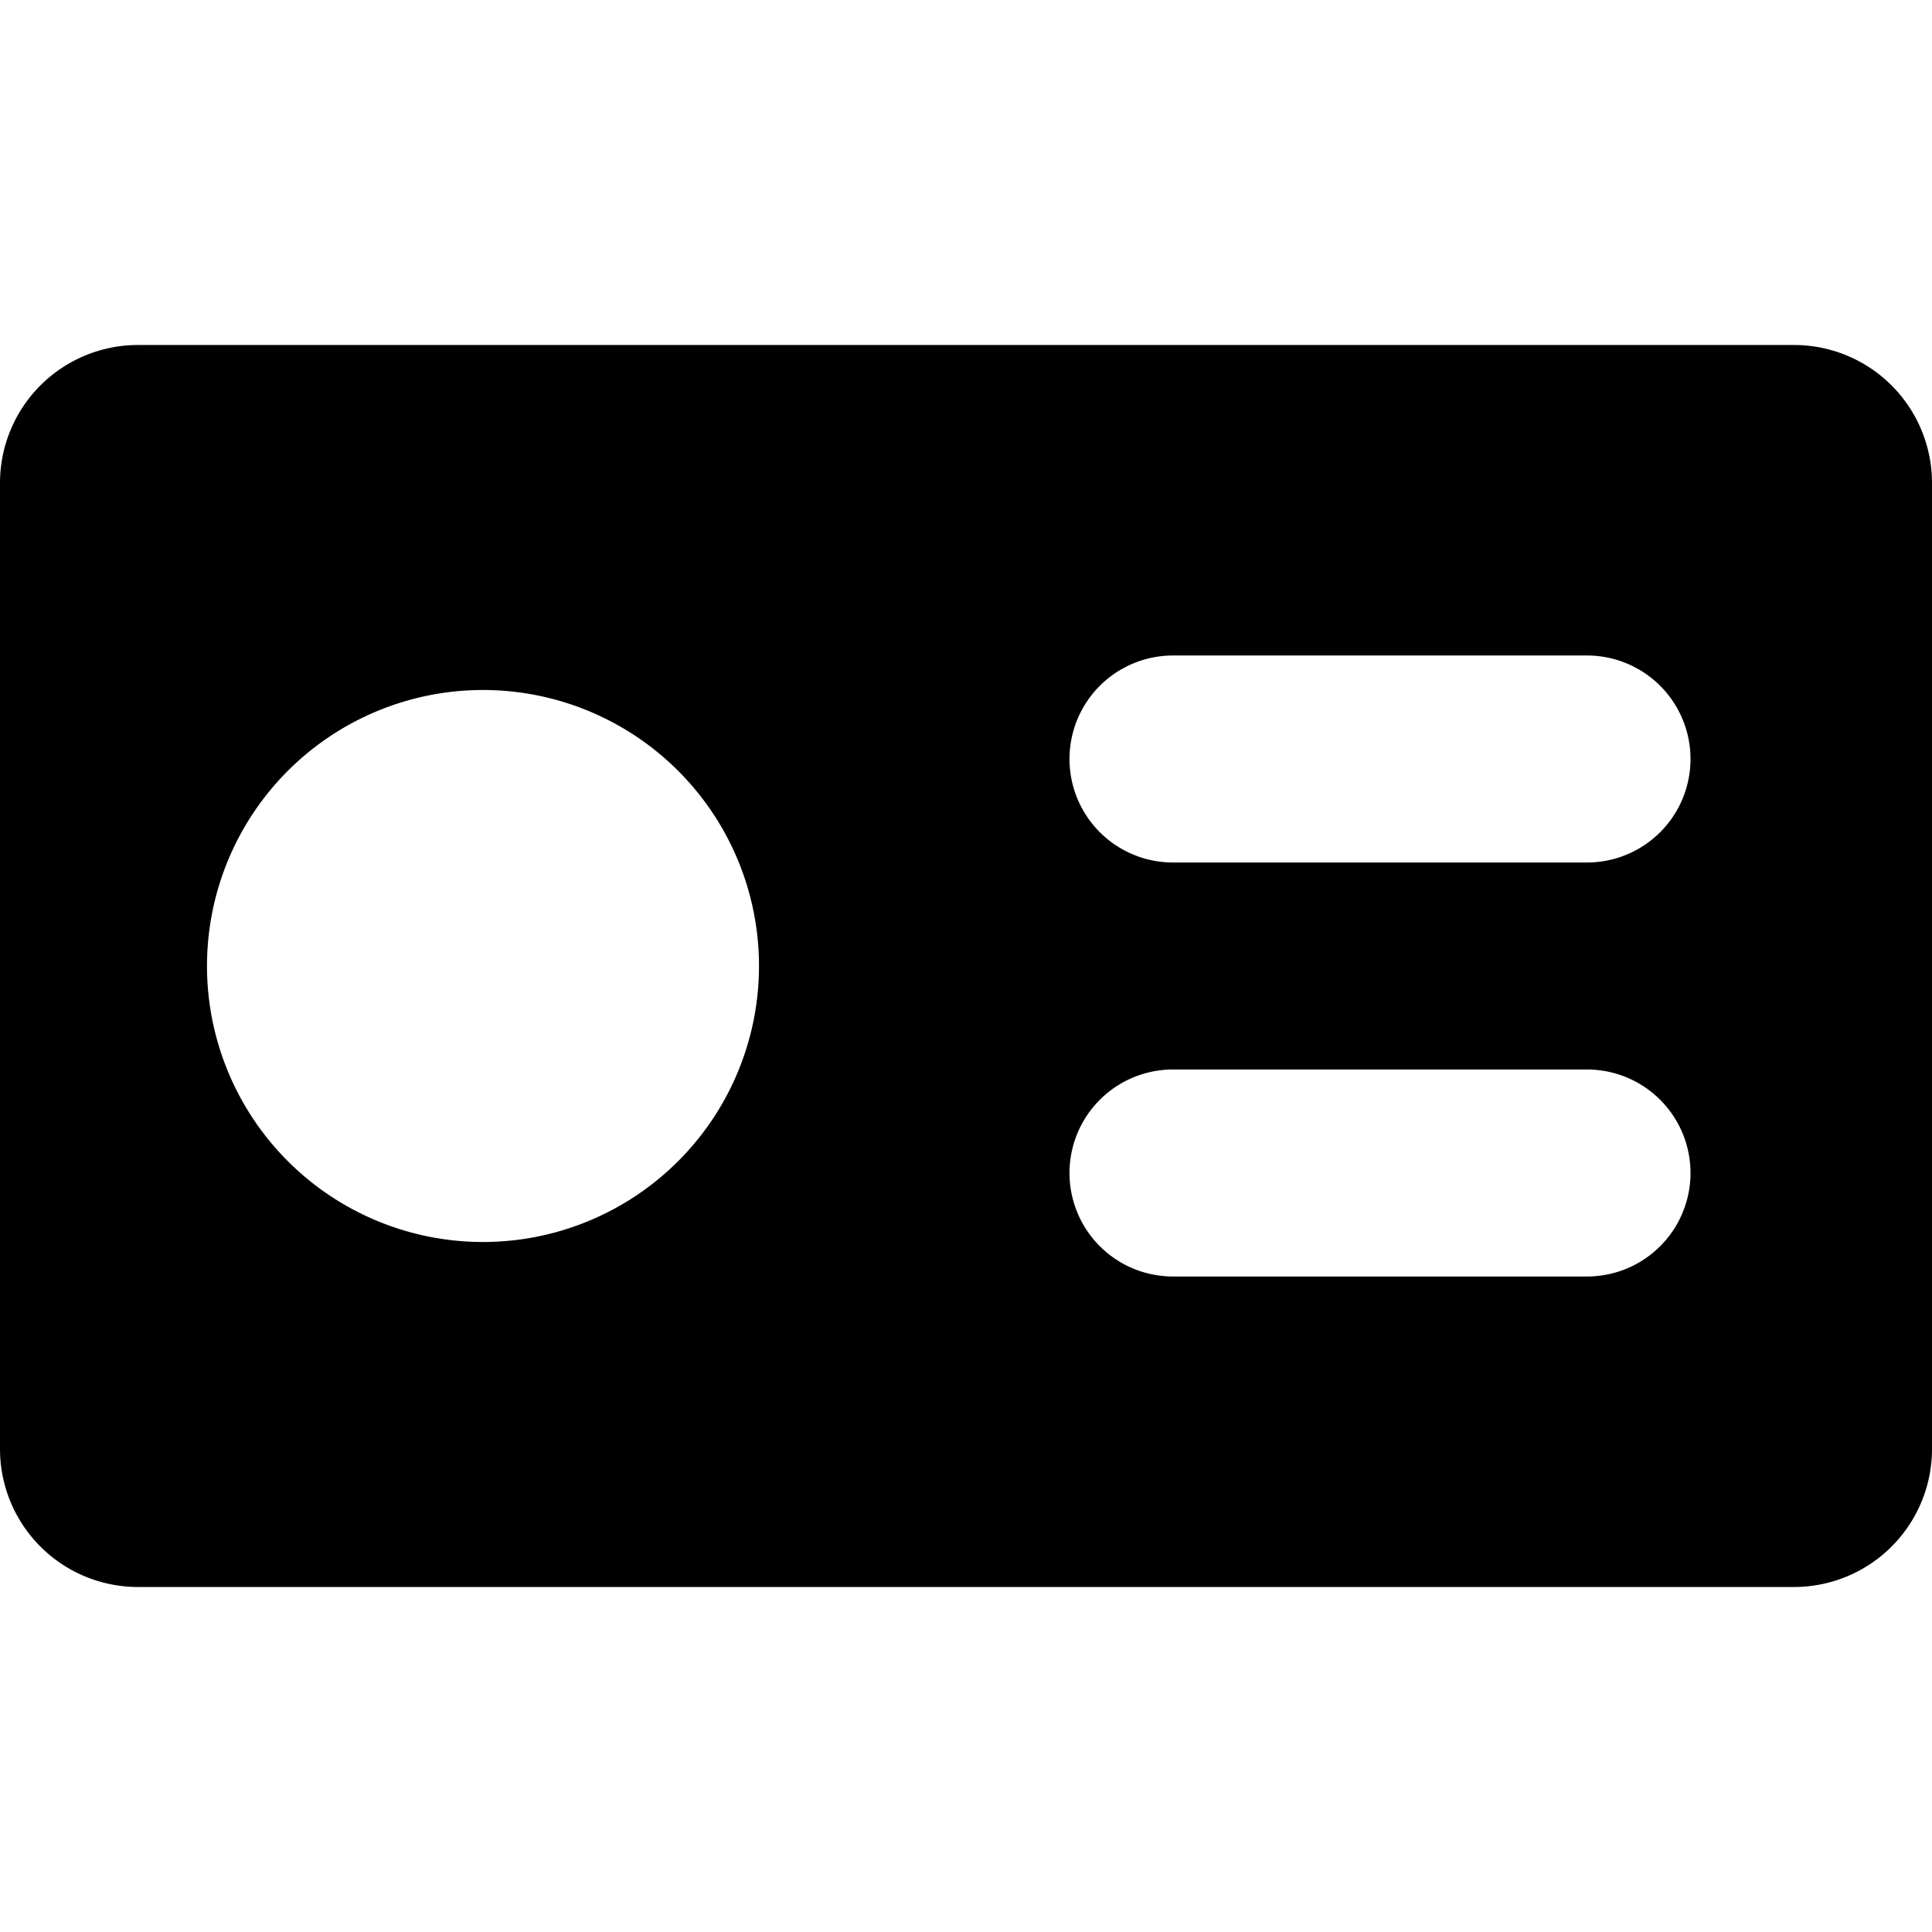 <svg xmlns="http://www.w3.org/2000/svg" viewBox="0 0 14 14">
  <path d="M13,2.5H1a1,1,0,0,0-1,1v7a1,1,0,0,0,1,1H13a1,1,0,0,0,1-1v-7A1,1,0,0,0,13,2.5ZM3.5,9a2,2,0,1,1,2-2A2,2,0,0,1,3.5,9Zm8,.25h-3a.75.75,0,0,1,0-1.5h3a.75.75,0,0,1,0,1.5Zm0-3h-3a.75.75,0,0,1,0-1.5h3a.75.75,0,0,1,0,1.5Z" style="fill: #000001"/>
</svg>
